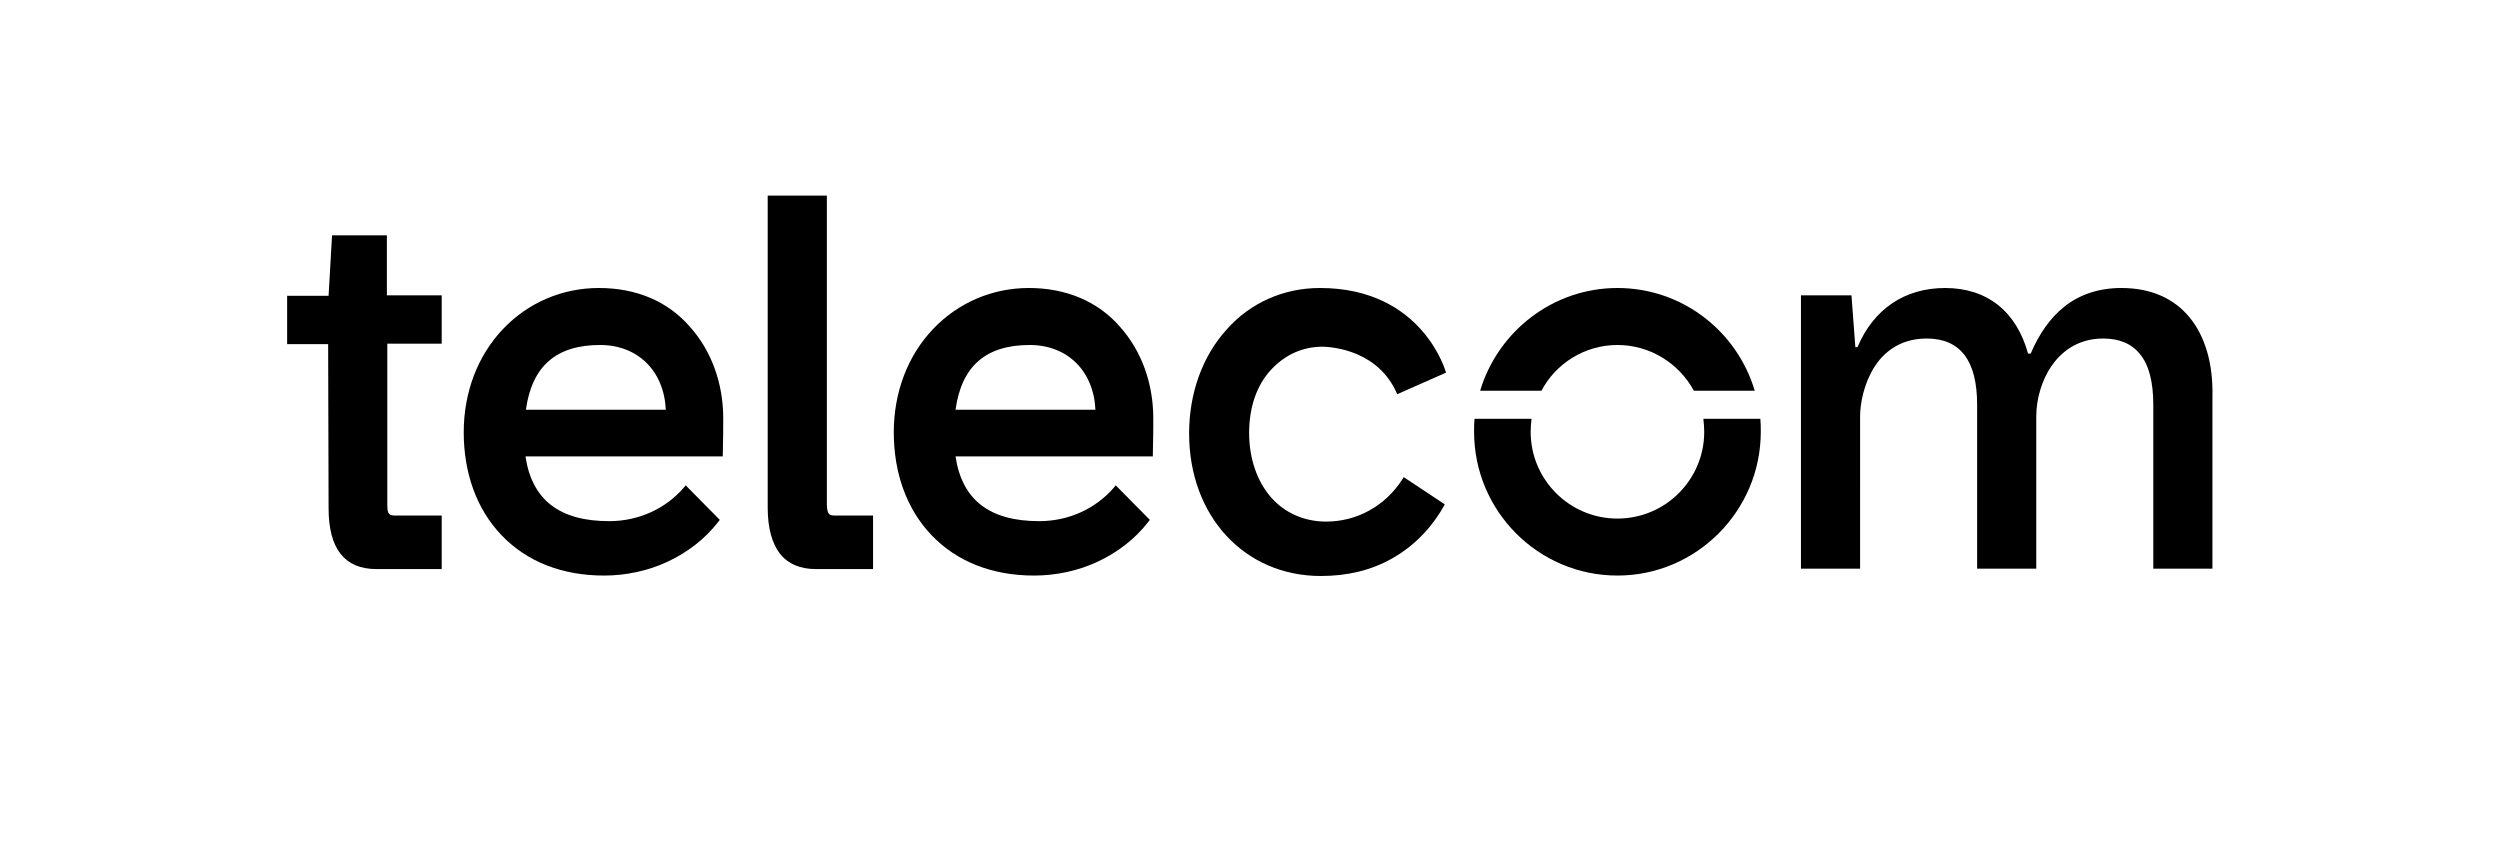 <?xml version="1.0" encoding="utf-8"?>
<!-- Generator: Adobe Illustrator 27.3.1, SVG Export Plug-In . SVG Version: 6.00 Build 0)  -->
<svg version="1.1" id="Layer_1" xmlns="http://www.w3.org/2000/svg" xmlns:xlink="http://www.w3.org/1999/xlink" x="0px" y="0px"
	 viewBox="0 0 579 200" style="enable-background:new 0 0 579 200;" xml:space="preserve">
<g>
	<path d="M89.6,54.5H76.9l-0.8,14h-9.6v11.2H76l0.1,38c0,9.4,3.7,14.1,11.1,14.1h15.1v-12.4H91.6c-1.5,0-1.9-0.3-1.9-2.5V79.6h12.6
		V68.4H89.6V54.5z"/>
	<path d="M138.7,66.7c-8.5,0-16.4,3.4-22.2,9.5c-5.9,6.2-9.1,14.7-9.1,23.9c0,9.5,3,17.8,8.7,23.8c5.9,6.2,14.1,9.4,23.8,9.4
		c5.1,0,10.2-1.1,14.7-3.2c4.7-2.2,8.7-5.3,11.8-9.3l0.3-0.4l-7.9-8l-0.4,0.5c-4.3,5-10.6,7.8-17.3,7.8c-11.5,0-17.9-4.9-19.4-15
		h45.7v-0.5c0.1-4.4,0.1-6,0.1-8.3c0-8.1-2.7-15.6-7.7-21.2C154.7,69.8,147.4,66.7,138.7,66.7z M121.8,94.9c1.4-10.1,7-15,17.2-15
		c8.7,0,14.8,6,15.2,15H121.8z"/>
	<path d="M238.3,66.7c-8.5,0-16.4,3.4-22.2,9.5c-5.9,6.2-9.1,14.7-9.1,23.9c0,9.5,3,17.8,8.7,23.8c5.9,6.2,14.1,9.4,23.8,9.4
		c5.1,0,10.2-1.1,14.7-3.2c4.7-2.2,8.7-5.3,11.8-9.3l0.3-0.4l-7.9-8l-0.4,0.5c-4.3,5-10.6,7.8-17.3,7.8c-11.5,0-17.9-4.9-19.4-15
		H267v-0.5c0.1-4.4,0.1-6,0.1-8.3c0-8.1-2.7-15.6-7.7-21.2C254.3,69.8,246.9,66.7,238.3,66.7z M221.3,94.9c1.4-10.1,7-15,17.2-15
		c8.7,0,14.8,6,15.2,15H221.3z"/>
	<path d="M191.9,118.9c-0.2-0.3-0.4-1-0.4-2.1V45.3h-13.7v72.3c0,4.7,1,8.2,2.8,10.6c1.9,2.4,4.7,3.6,8.4,3.6h13.2v-12.4h-8.9
		C192.3,119.4,192,119.1,191.9,118.9z"/>
	<path d="M507.1,73.5c-3.7-4.5-9.1-6.8-15.8-6.8c-5.2,0-9.7,1.5-13.3,4.4c-3.1,2.5-5.7,6.1-7.7,10.8h-0.6
		c-2.7-9.8-9.5-15.2-19.2-15.2c-9.4,0-16.6,4.9-20.3,13.7h-0.5l-0.9-12h-11.7v63.3h13.7V96.4c0-3,0.9-7.6,3.3-11.4
		c1.9-3,5.6-6.6,12.1-6.6c7.8,0,11.7,5.1,11.7,15.3v38h13.7V96.4c0-4,1.3-8.4,3.5-11.6c2-2.9,5.7-6.4,12-6.4c3.7,0,6.6,1.2,8.5,3.6
		c2.1,2.5,3.1,6.5,3.1,11.7v38h13.7V92C512.6,84.2,510.7,77.9,507.1,73.5z"/>
	<path d="M306.2,80.3h0.2h0.2c2.2,0.1,12.7,0.9,17,11l11.3-5c0,0-5.3-19.6-29.2-19.6c-8.4,0-16.1,3.4-21.6,9.6
		c-5.6,6.2-8.7,14.7-8.7,24.1c0,19.1,12.8,33,30.5,33c6.1,0,11.6-1.3,16.4-4c5-2.8,9.1-6.9,12.1-12.2l0.2-0.4l-9.5-6.3l-0.3,0.5
		c-4,6.2-10.5,9.8-17.7,9.8c-5,0-9.6-2-12.8-5.7c-3.2-3.7-5-9-5-14.8c0-6.1,1.8-11.2,5.2-14.8C297.7,82.1,301.8,80.3,306.2,80.3z"/>
	<path d="M374.6,79.9c7.6,0,14.3,4.3,17.7,10.6h14.1c-4.1-13.8-16.8-23.8-31.8-23.8s-27.7,10.1-31.8,23.8H357
		C360.3,84.2,367,79.9,374.6,79.9z"/>
	<path d="M394.5,97c0.1,1,0.2,2,0.2,3c0,11.1-9,20.1-20.1,20.1c-11.1,0-20.1-9-20.1-20.1c0-1,0.1-2,0.2-3h-13.2c-0.1,1-0.1,2-0.1,3
		c0,18.4,14.9,33.3,33.2,33.3c18.3,0,33.2-15,33.2-33.3c0-1,0-2-0.1-3H394.5z"/>
</g>
</svg>
